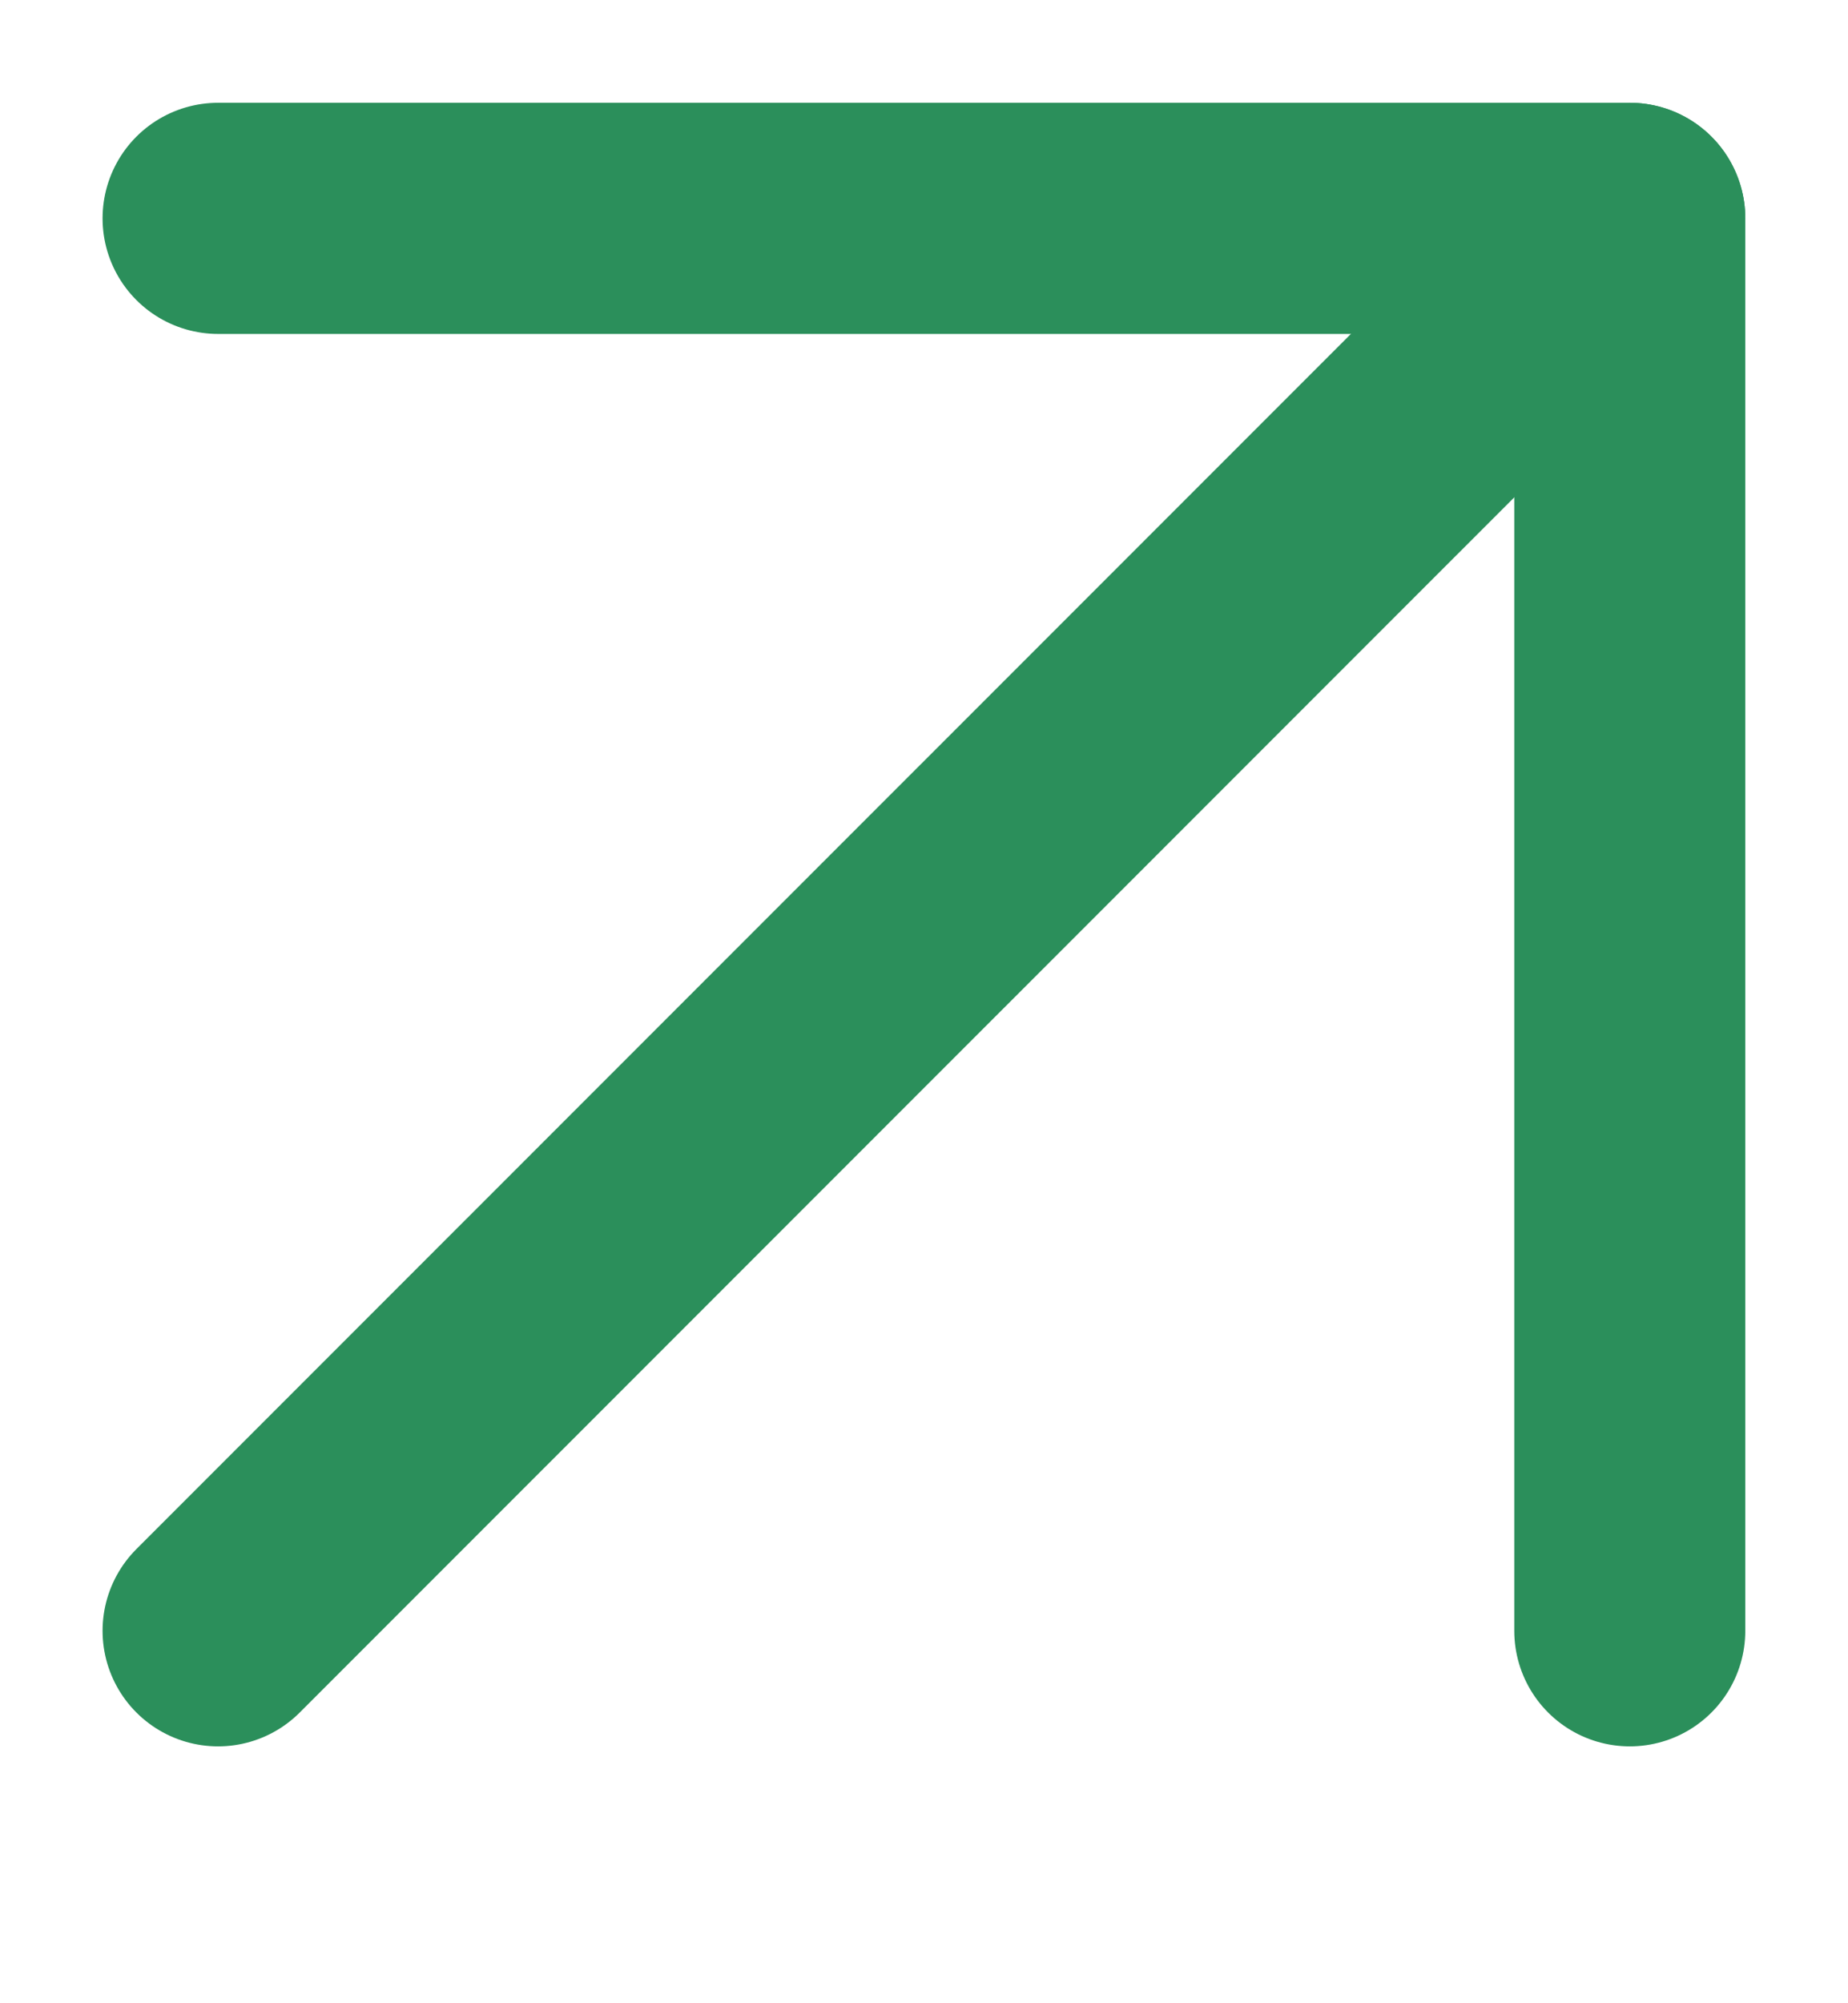 <svg width="12" height="13" viewBox="0 0 12 13" fill="none" xmlns="http://www.w3.org/2000/svg">
<path d="M1.416 10.583L10.583 1.417" stroke="#2B8F5B" stroke-width="1.5" stroke-linecap="round" stroke-linejoin="round"/>
<path d="M1.416 1.417H10.583V10.583" stroke="#2B8F5B" stroke-width="1.5" stroke-linecap="round" stroke-linejoin="round"/>
</svg>
